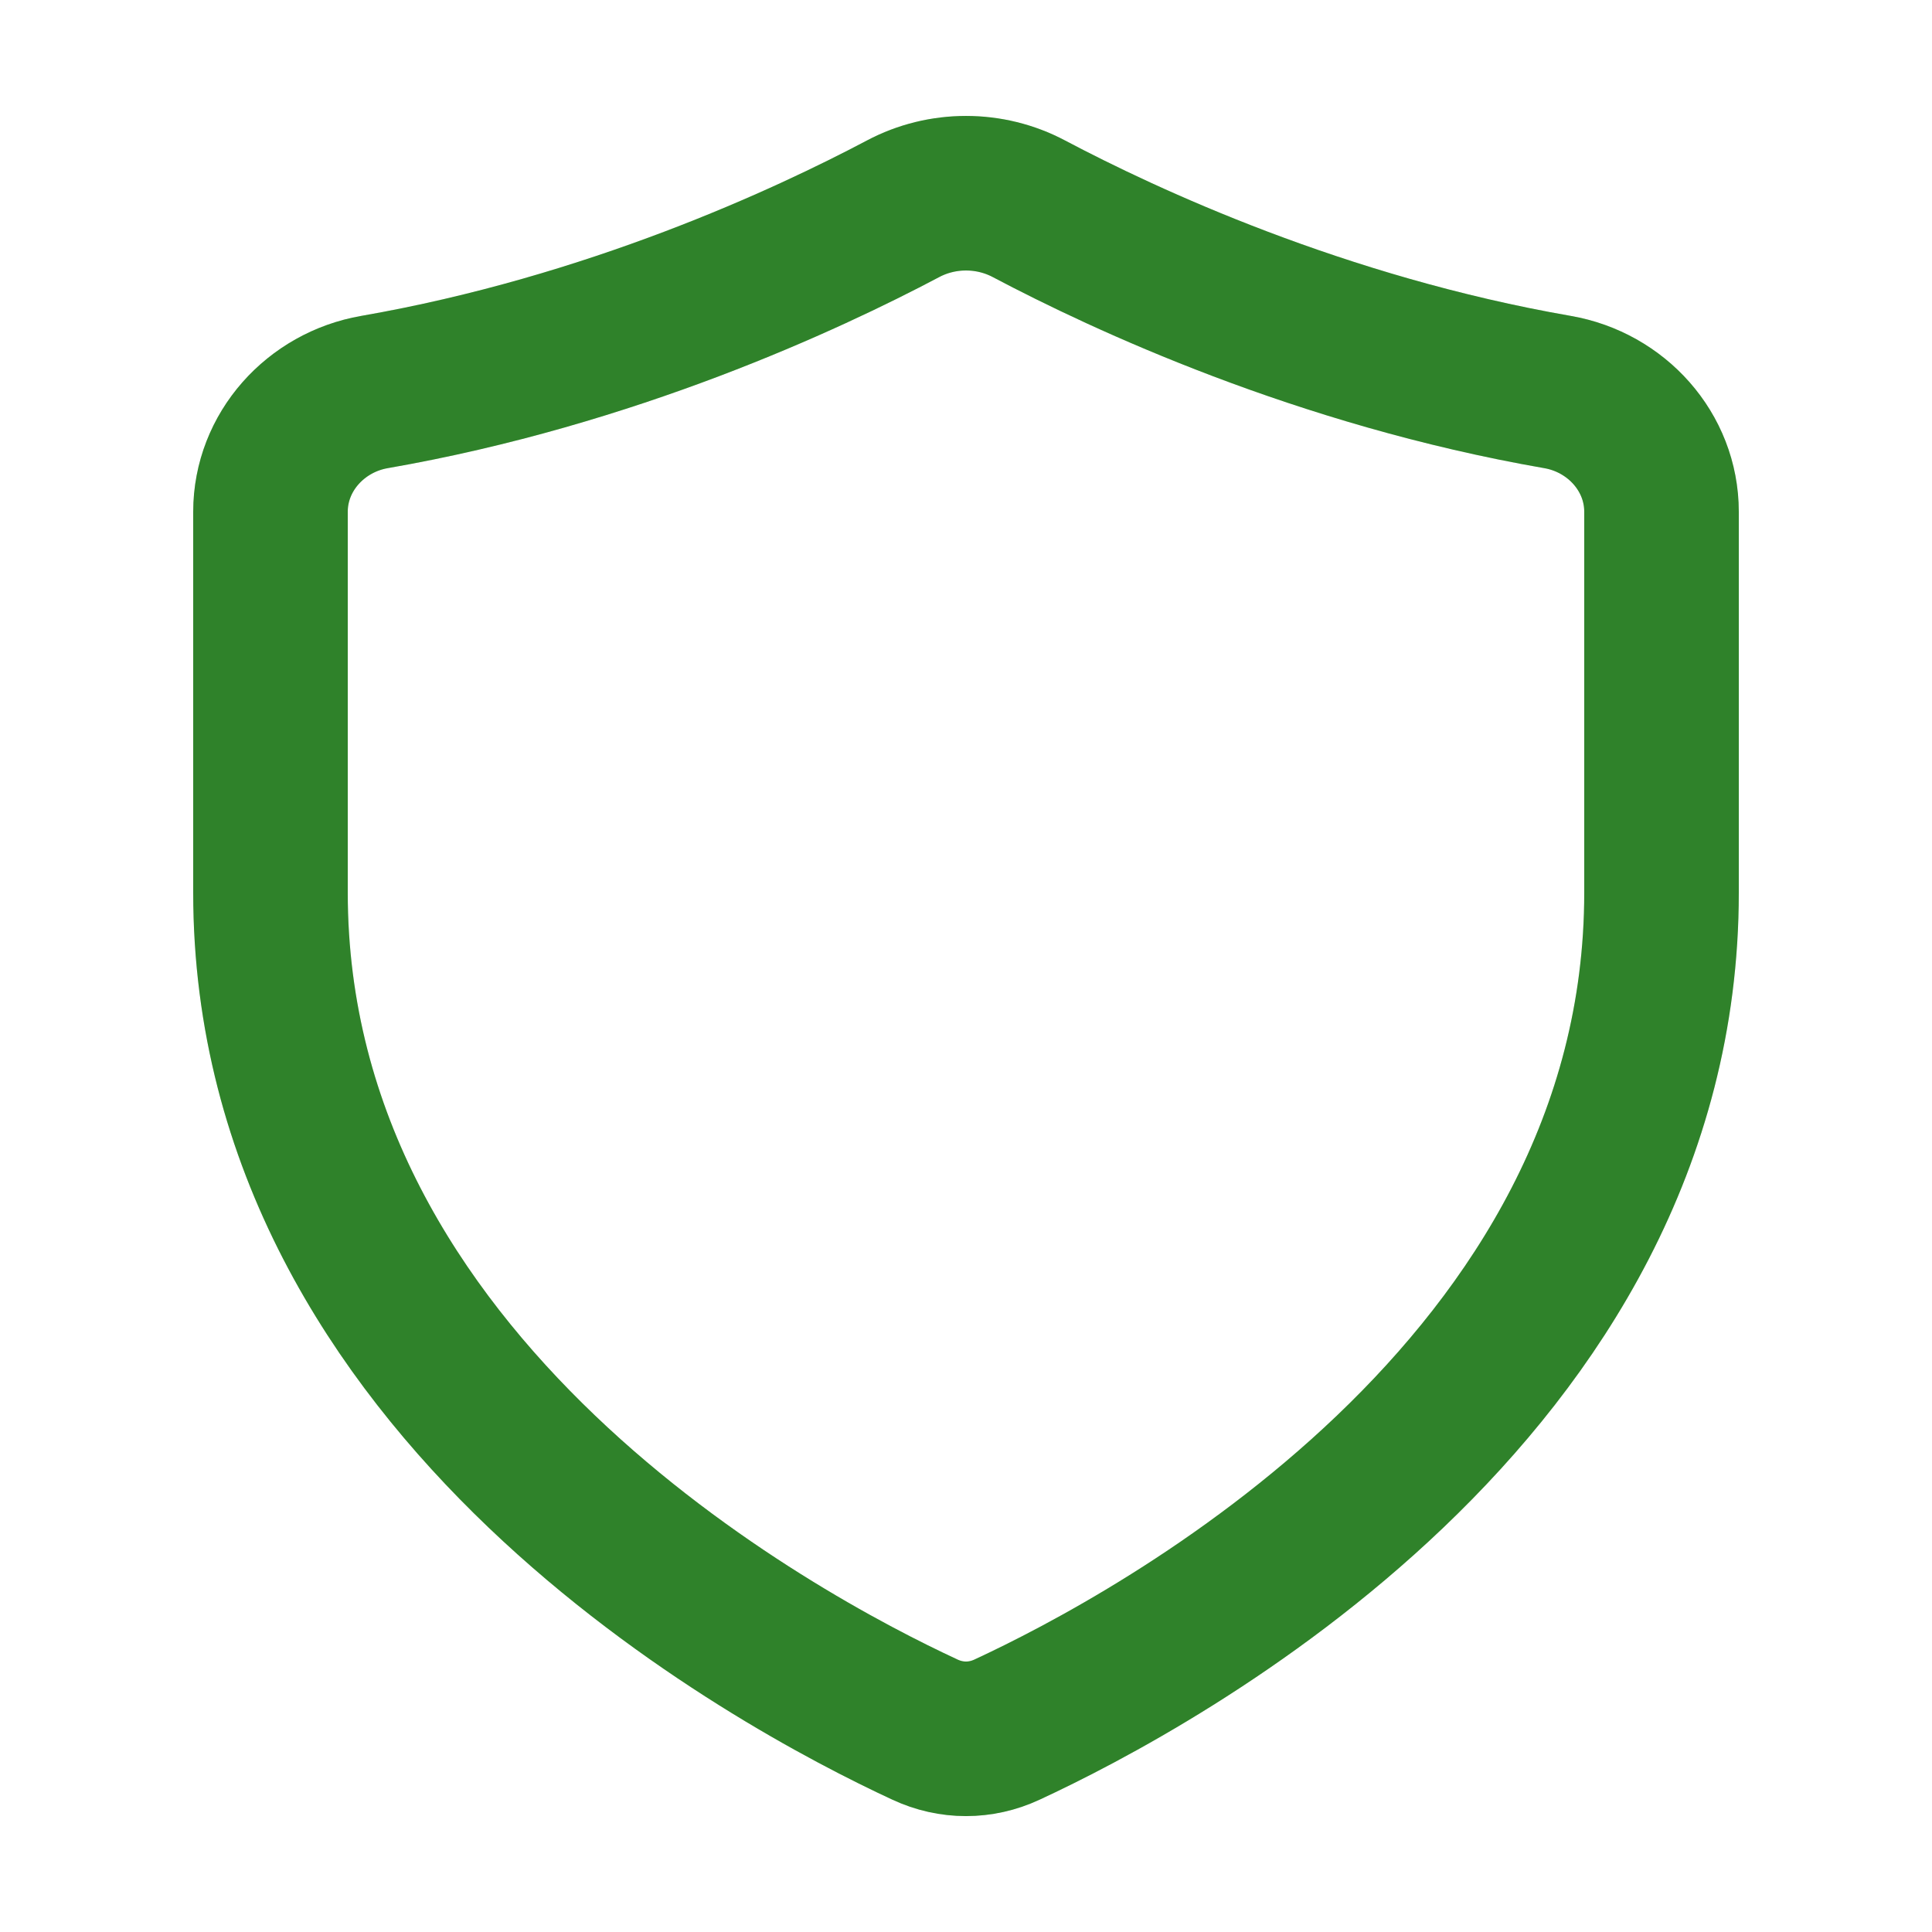 <svg width="25" height="25" viewBox="0 0 25 25" fill="none" xmlns="http://www.w3.org/2000/svg">
<path d="M21.5 11.551V6.623C21.5 5.848 20.915 5.205 20.155 5.073C17.095 4.541 14.555 3.358 13.315 2.702C12.808 2.433 12.192 2.433 11.685 2.702C10.445 3.358 7.905 4.541 4.845 5.073C4.086 5.205 3.5 5.848 3.5 6.623V11.551C3.5 17.98 10.038 21.486 11.969 22.381C12.31 22.54 12.69 22.54 13.031 22.381C14.962 21.486 21.5 17.98 21.5 11.551Z" stroke="#3BA334" stroke-width="2" stroke-linecap="round"/>
<path d="M21.5 11.551V6.623C21.5 5.848 20.915 5.205 20.155 5.073C17.095 4.541 14.555 3.358 13.315 2.702C12.808 2.433 12.192 2.433 11.685 2.702C10.445 3.358 7.905 4.541 4.845 5.073C4.086 5.205 3.5 5.848 3.5 6.623V11.551C3.5 17.98 10.038 21.486 11.969 22.381C12.31 22.54 12.69 22.54 13.031 22.381C14.962 21.486 21.5 17.98 21.5 11.551Z" stroke="black" stroke-opacity="0.2" stroke-width="2" stroke-linecap="round"/>
</svg>
